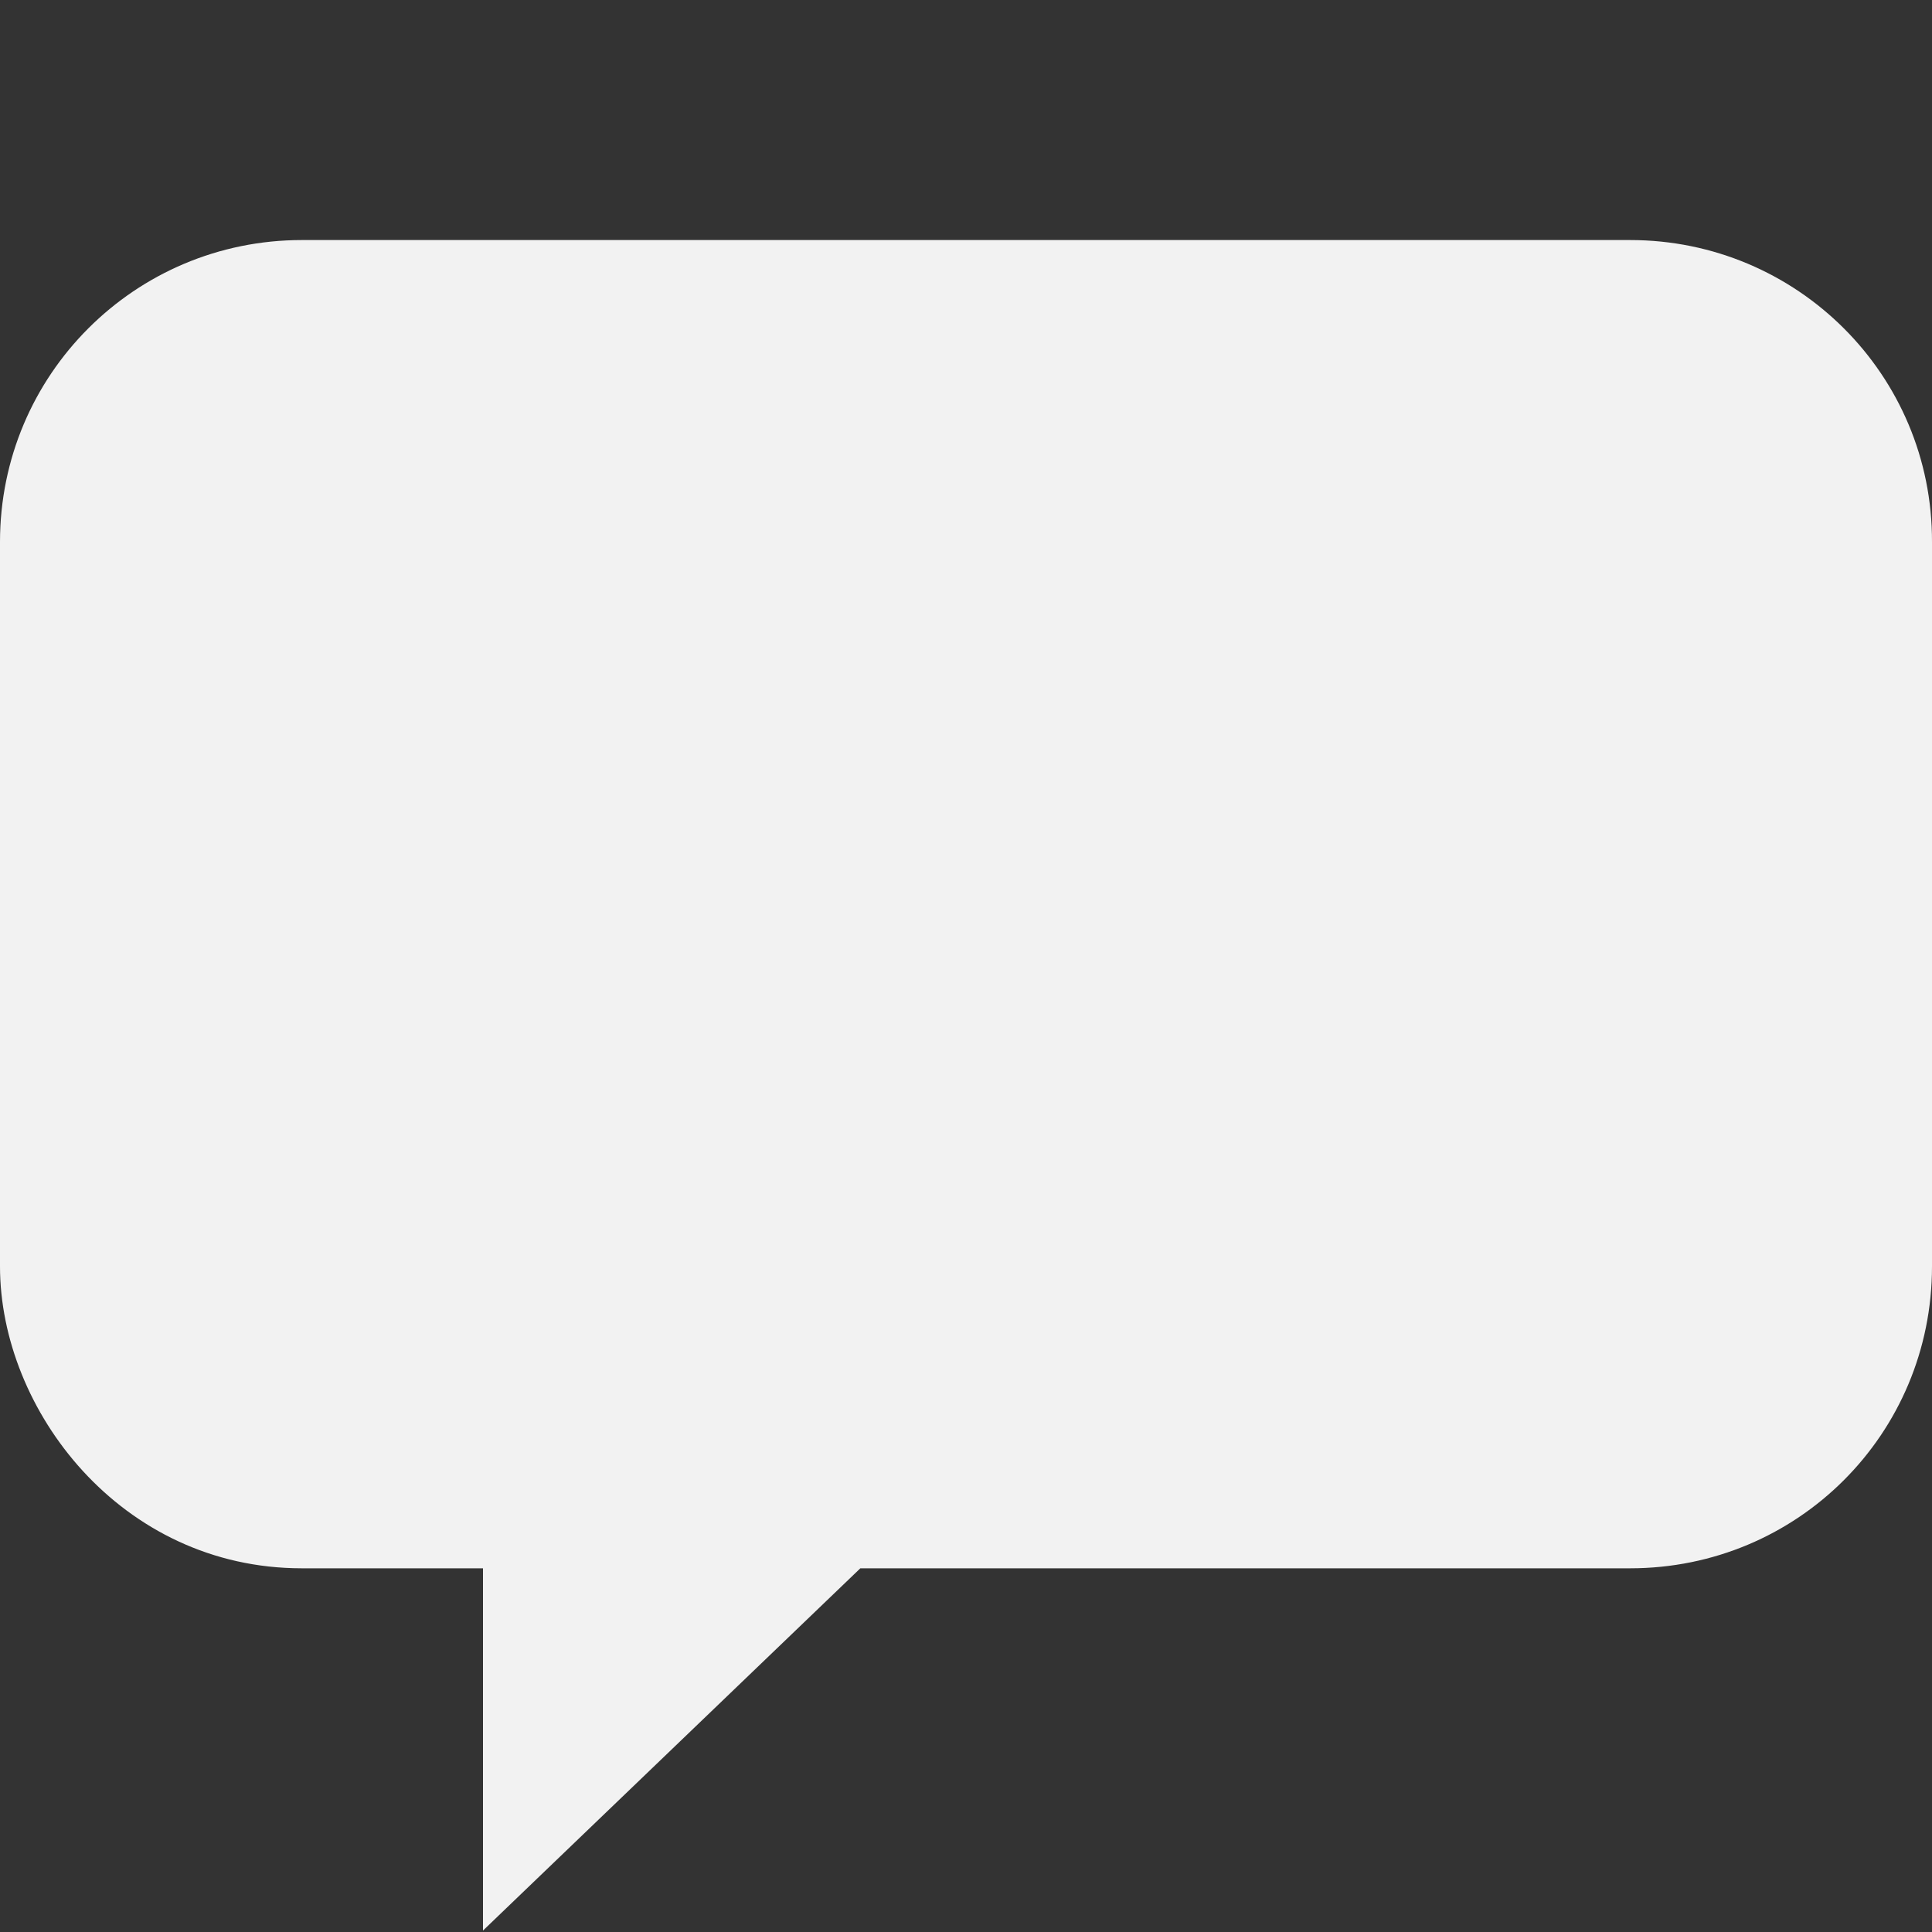 <svg xmlns="http://www.w3.org/2000/svg" xmlns:svg="http://www.w3.org/2000/svg" id="svg4" width="16" height="16" version="1.1" viewBox="0 0 16 16"><rect x="0" y="0" width="16" height="16" fill="#333333" stroke="none"/><path id="path2" fill="#222" d="m 13.5 1.988 c 1.383 0 2.504 1.117 2.5 2.5 v 6 c 0 1.387 -1.113 2.5 -2.5 2.5 h -6.375 l -3.125 3 v -3 h -1.5 c -1.5 0 -2.5 -1.312 -2.5 -2.5 v -6 c 0 -1.383 1.117 -2.5 2.5 -2.5 z m 0 0" style="fill:#f2f2f2"/></svg>